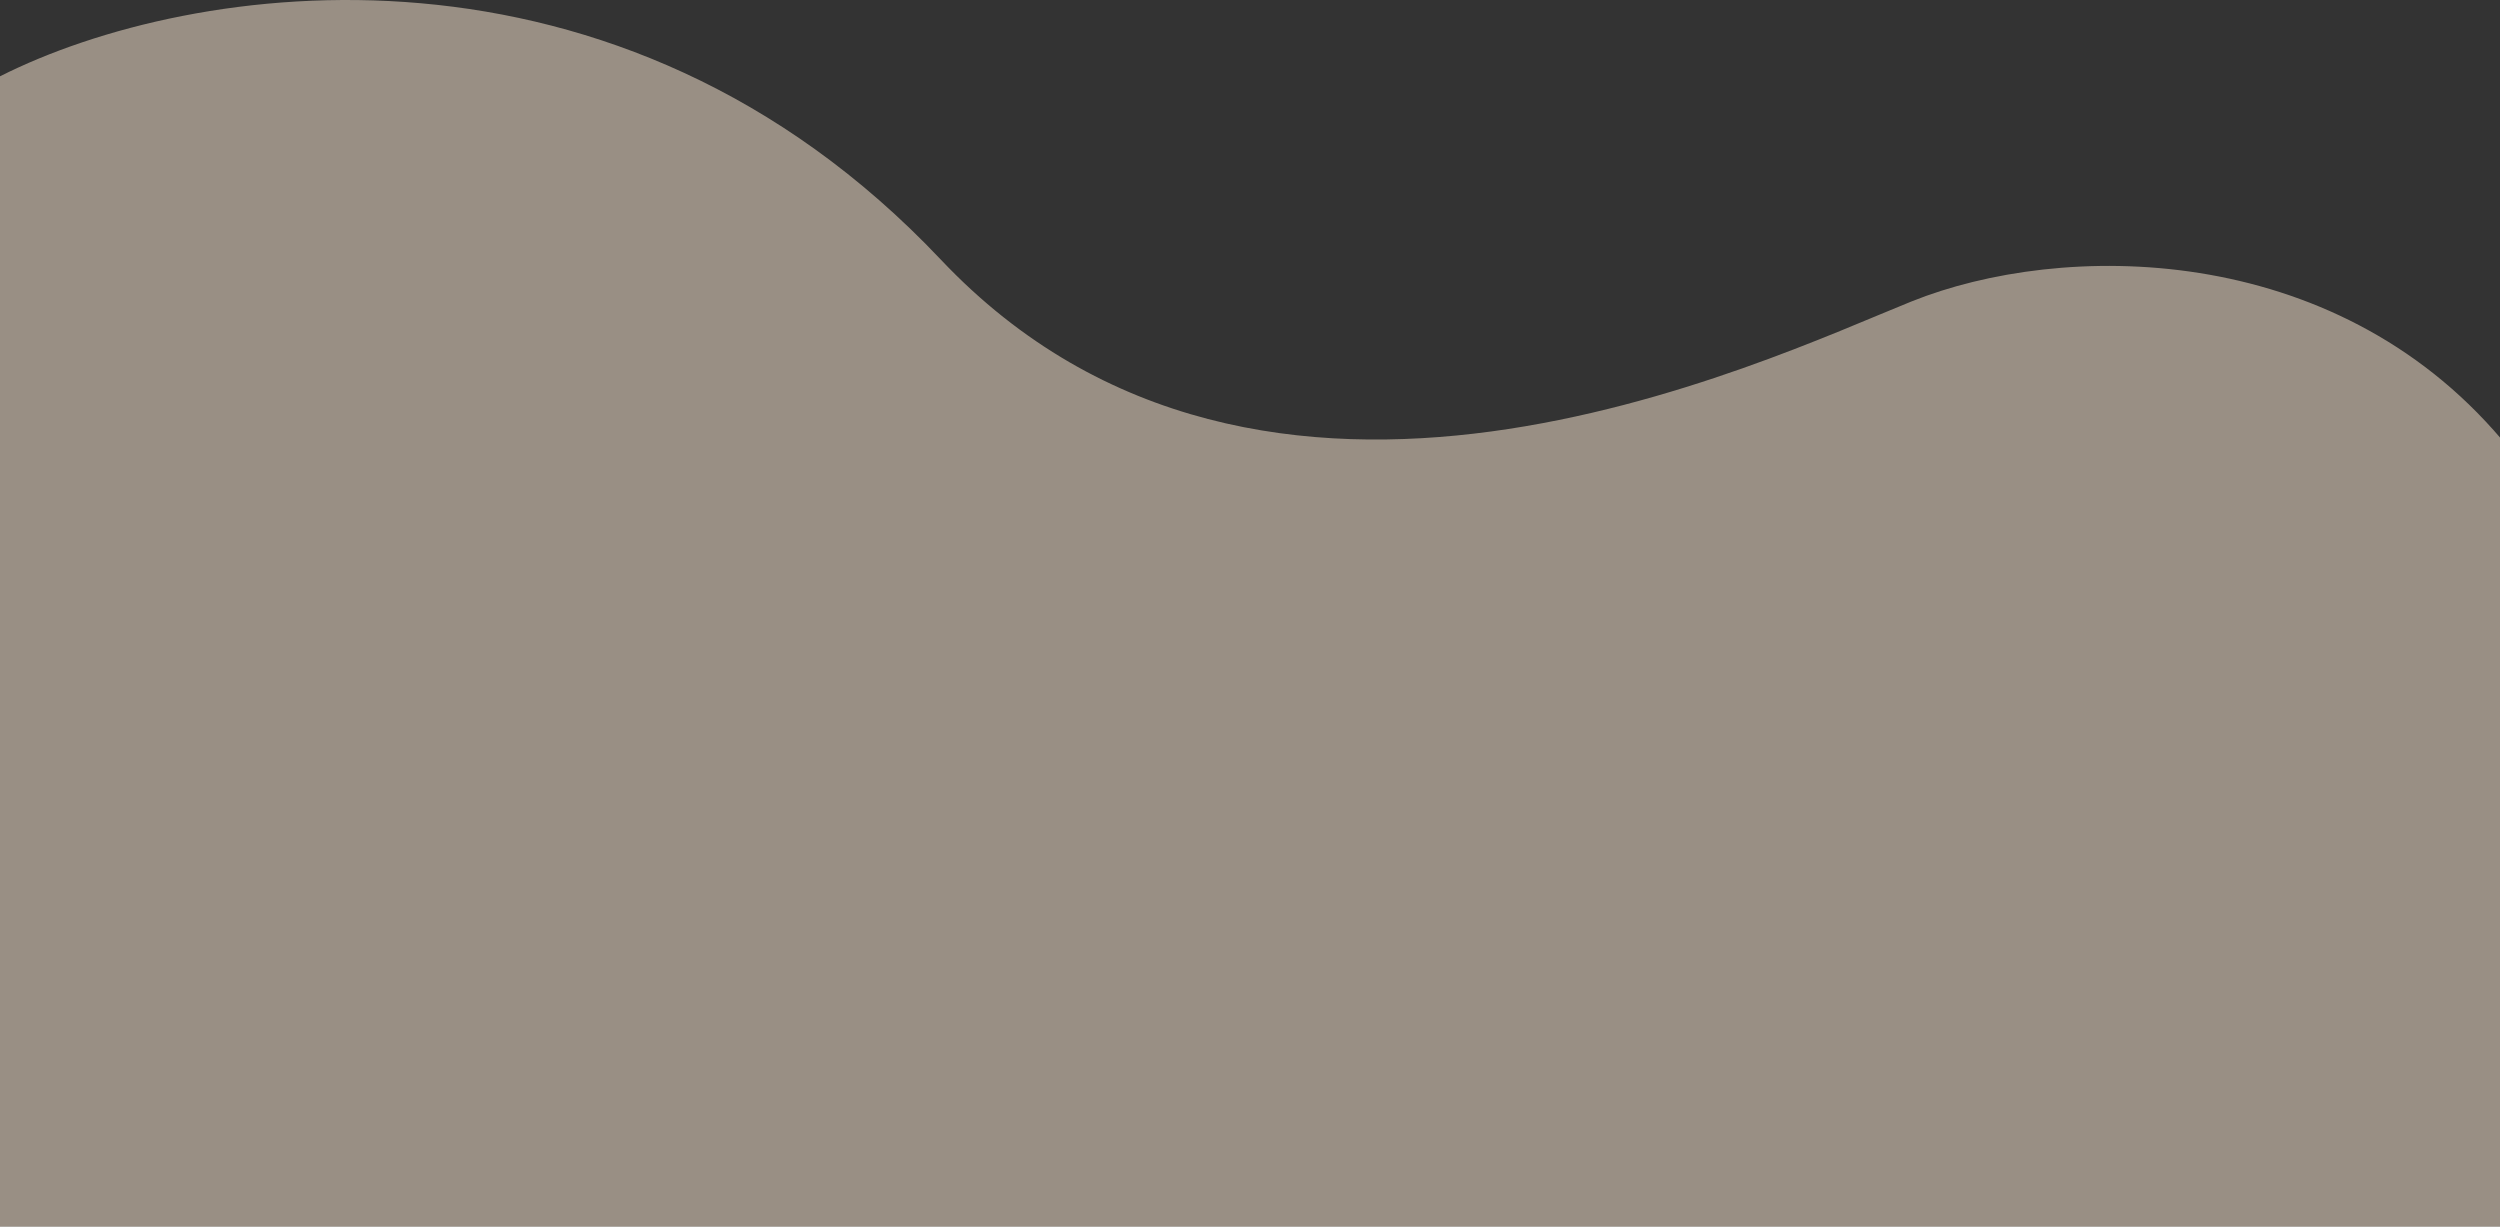 <svg width="1439" height="706" viewBox="0 0 1439 706" fill="none" xmlns="http://www.w3.org/2000/svg">
<rect x="0" y="0" width="1439" height="706" fill="#333333" stroke="none"/>
<path opacity="0.5" d="M541.509 149.412C355.257 -47.614 110.371 -11.825 0 43.93V706H1440V253C1342.5 138 1186.49 138.864 1100.26 173.522C1014.04 208.181 727.76 346.438 541.509 149.412Z" fill="#FFEDD7"/>
</svg>
